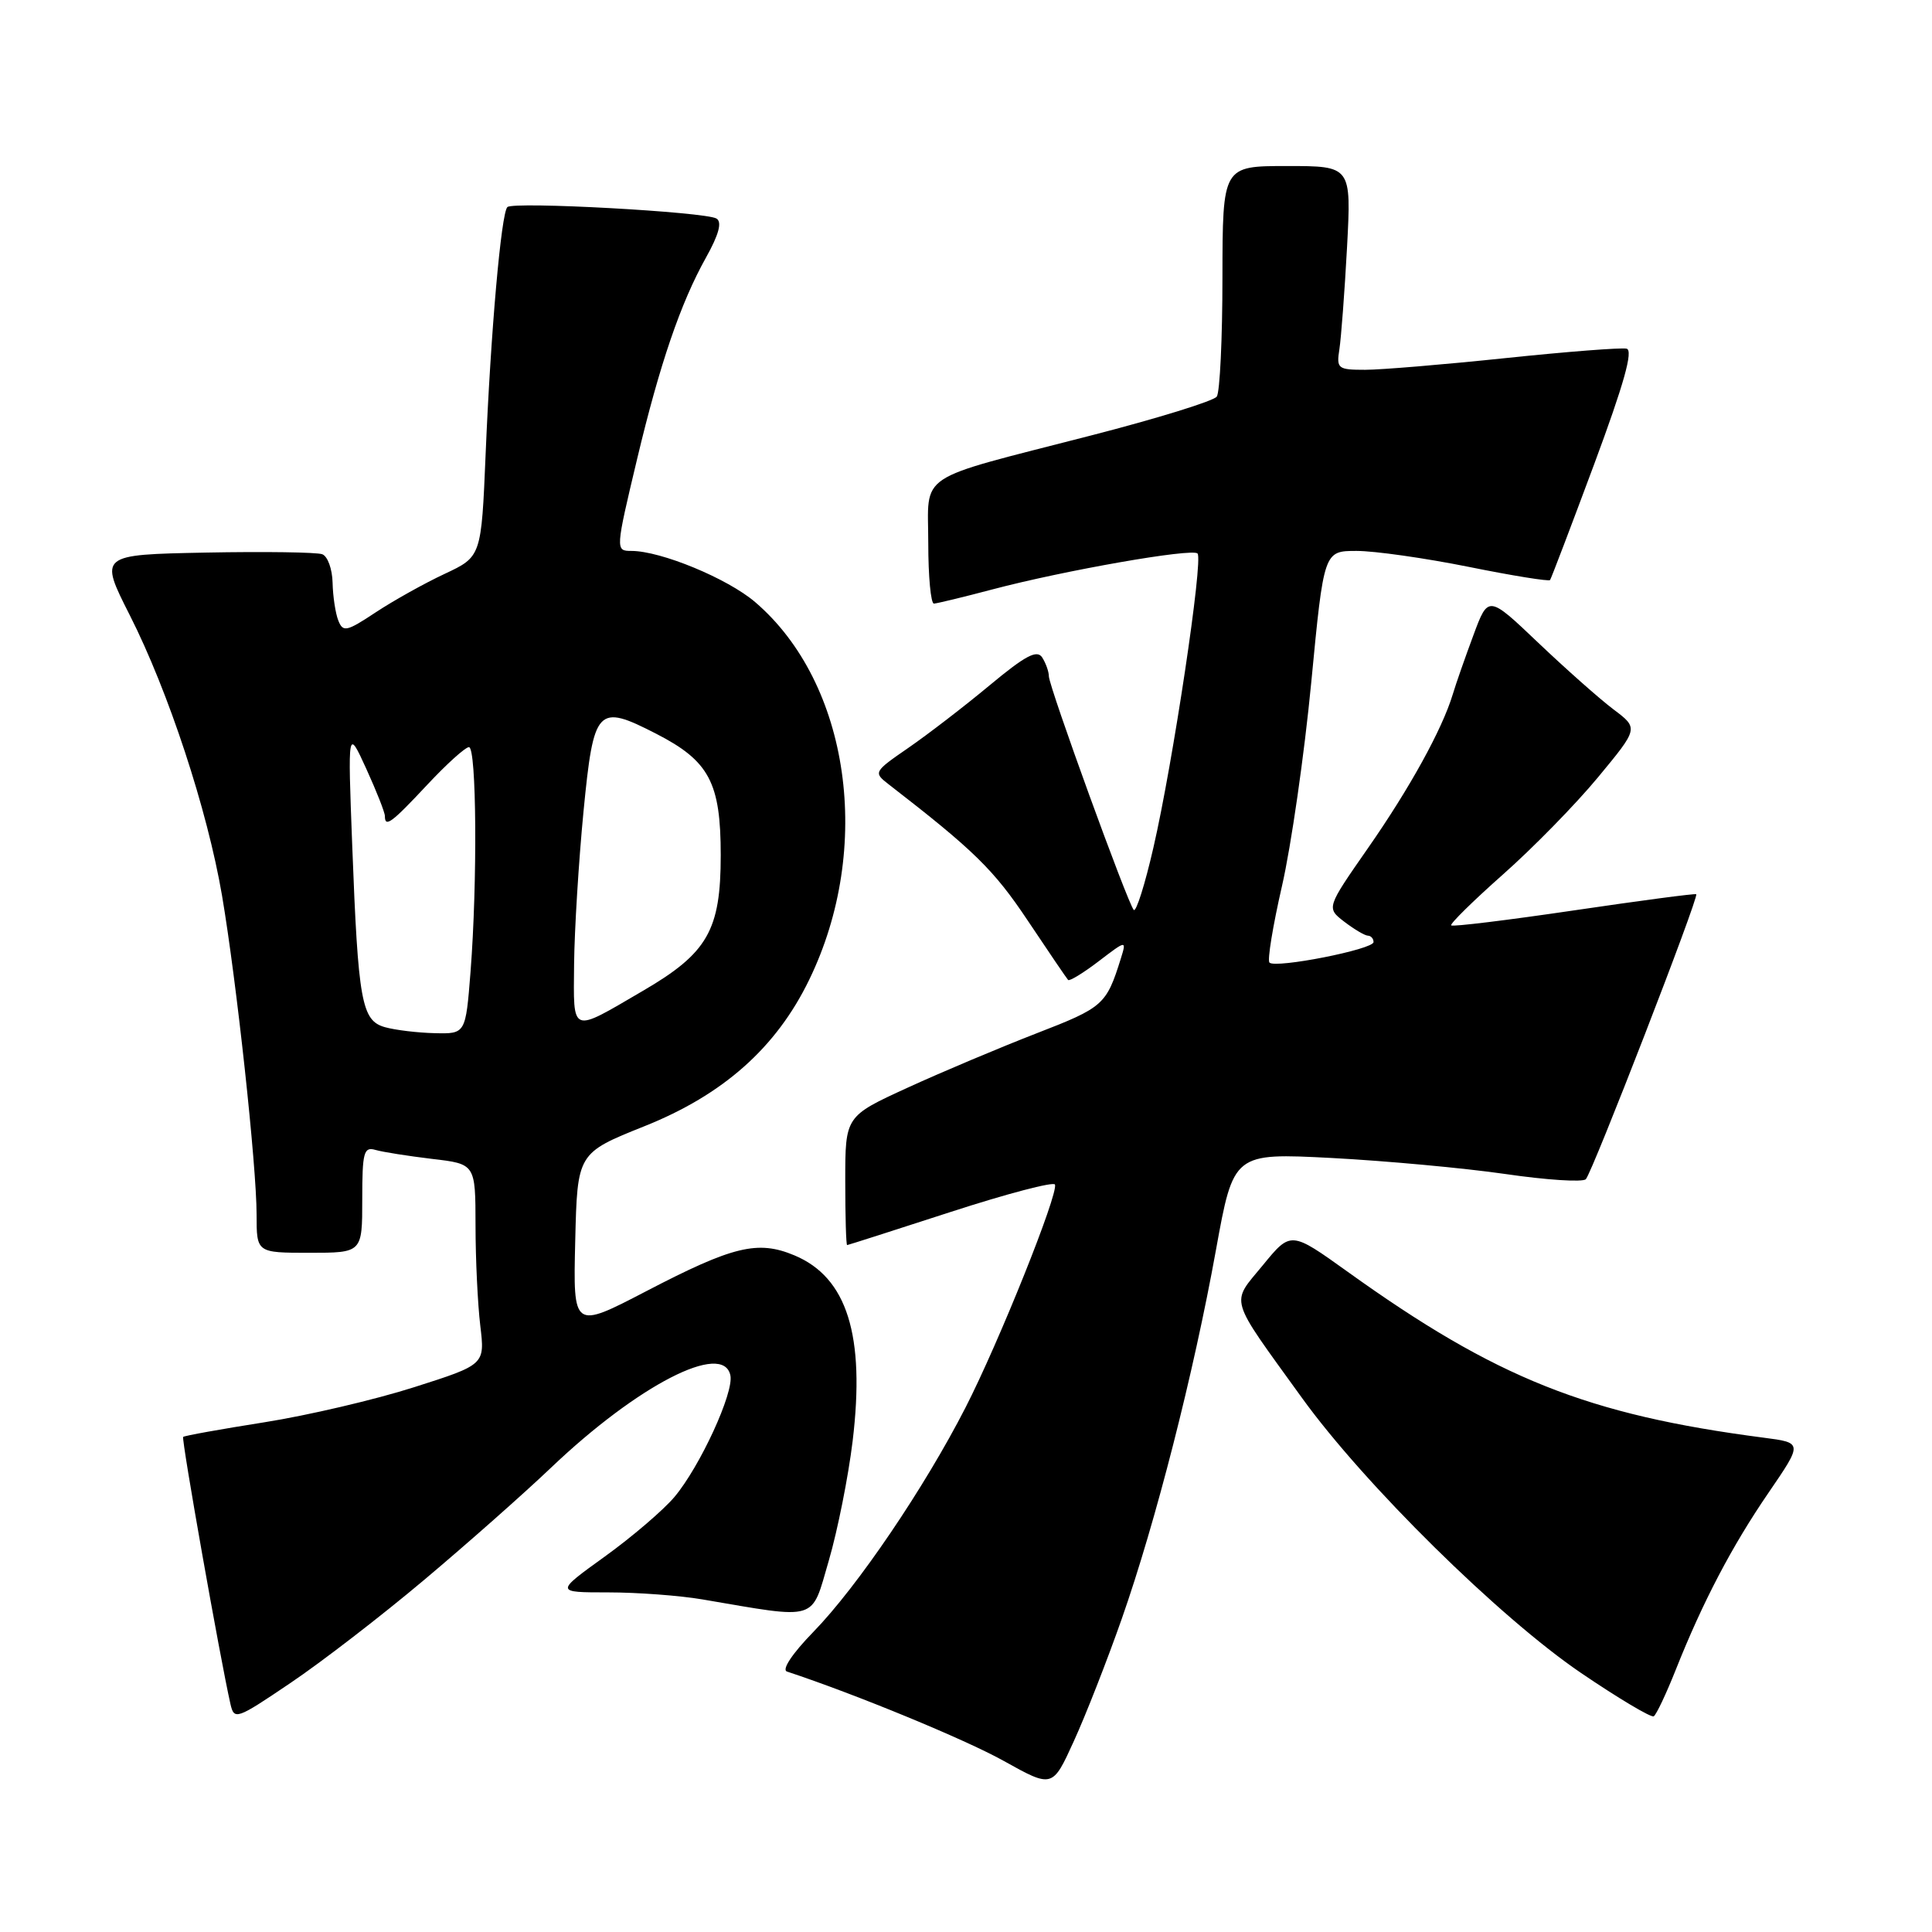 <?xml version="1.0" encoding="UTF-8" standalone="no"?>
<!DOCTYPE svg PUBLIC "-//W3C//DTD SVG 1.1//EN" "http://www.w3.org/Graphics/SVG/1.1/DTD/svg11.dtd" >
<svg xmlns="http://www.w3.org/2000/svg" xmlns:xlink="http://www.w3.org/1999/xlink" version="1.1" viewBox="0 0 256 256">
 <g >
 <path fill="currentColor"
d=" M 148.64 214.50 C 153.13 201.70 158.16 182.01 161.12 165.63 C 163.45 152.77 163.45 152.77 176.47 153.44 C 183.64 153.82 193.98 154.77 199.45 155.56 C 204.92 156.36 209.72 156.67 210.13 156.25 C 210.98 155.38 225.16 118.80 224.76 118.49 C 224.62 118.37 217.33 119.34 208.57 120.63 C 199.82 121.92 192.49 122.82 192.29 122.62 C 192.09 122.43 195.18 119.39 199.14 115.88 C 203.11 112.37 208.78 106.58 211.74 103.00 C 217.12 96.50 217.12 96.50 213.81 94.01 C 211.99 92.64 207.51 88.67 203.85 85.19 C 197.20 78.86 197.20 78.86 195.23 84.18 C 194.14 87.11 192.91 90.62 192.50 92.00 C 191.09 96.66 186.78 104.47 181.25 112.40 C 175.75 120.30 175.75 120.30 178.12 122.13 C 179.43 123.13 180.84 123.97 181.25 123.98 C 181.66 123.99 182.00 124.37 182.00 124.83 C 182.00 125.80 169.02 128.35 168.21 127.55 C 167.91 127.24 168.66 122.68 169.87 117.40 C 171.08 112.13 172.83 99.98 173.75 90.40 C 175.42 73.00 175.42 73.00 179.76 73.00 C 182.15 73.00 188.83 73.95 194.60 75.11 C 200.38 76.28 205.23 77.06 205.39 76.86 C 205.54 76.66 208.17 69.75 211.24 61.50 C 215.19 50.86 216.44 46.41 215.53 46.20 C 214.82 46.04 207.61 46.60 199.49 47.45 C 191.38 48.30 183.01 49.00 180.90 49.00 C 177.26 49.00 177.07 48.85 177.48 46.25 C 177.71 44.74 178.17 38.66 178.49 32.75 C 179.06 22.00 179.06 22.00 170.53 22.00 C 162.00 22.00 162.00 22.00 161.98 36.75 C 161.98 44.86 161.64 51.97 161.23 52.55 C 160.83 53.13 153.30 55.46 144.50 57.72 C 120.99 63.78 123.00 62.44 123.00 71.98 C 123.00 76.39 123.34 79.99 123.75 79.98 C 124.16 79.96 127.65 79.12 131.50 78.10 C 141.08 75.57 157.95 72.62 158.68 73.34 C 159.46 74.13 155.42 101.11 152.83 112.32 C 151.72 117.17 150.55 120.88 150.23 120.57 C 149.46 119.80 139.00 91.01 138.98 89.61 C 138.98 89.00 138.58 87.88 138.10 87.12 C 137.41 86.05 135.88 86.86 131.14 90.80 C 127.80 93.58 122.95 97.31 120.37 99.09 C 115.77 102.26 115.72 102.35 117.73 103.91 C 129.08 112.69 131.68 115.24 136.16 121.95 C 138.93 126.10 141.35 129.66 141.53 129.85 C 141.72 130.04 143.54 128.93 145.57 127.38 C 149.28 124.55 149.28 124.55 148.51 127.03 C 146.60 133.14 146.19 133.50 137.35 136.92 C 132.48 138.81 124.79 142.05 120.25 144.13 C 112.00 147.91 112.00 147.91 112.00 156.45 C 112.00 161.15 112.11 164.99 112.25 164.98 C 112.39 164.97 118.58 162.99 126.00 160.58 C 133.43 158.17 139.63 156.54 139.79 156.96 C 140.25 158.19 132.37 177.85 127.94 186.50 C 122.50 197.13 113.61 210.24 107.78 216.23 C 104.99 219.09 103.55 221.25 104.28 221.49 C 113.39 224.50 127.86 230.47 132.98 233.32 C 139.46 236.93 139.46 236.93 142.29 230.71 C 143.85 227.30 146.71 220.00 148.64 214.50 Z  M 56.22 209.33 C 61.87 204.58 69.42 197.90 73.00 194.49 C 84.49 183.54 95.84 177.69 96.78 182.25 C 97.26 184.54 92.76 194.31 89.38 198.34 C 87.92 200.08 83.76 203.64 80.14 206.25 C 73.55 211.00 73.55 211.00 80.59 211.00 C 84.47 211.00 90.08 211.42 93.07 211.93 C 108.59 214.57 107.44 214.92 109.82 206.79 C 110.99 202.78 112.41 195.65 112.98 190.94 C 114.66 176.94 112.25 169.26 105.26 166.34 C 100.41 164.31 97.14 165.10 85.65 171.08 C 75.94 176.13 75.94 176.13 76.22 164.46 C 76.50 152.79 76.50 152.79 85.39 149.23 C 95.83 145.06 102.85 138.83 107.21 129.85 C 115.73 112.35 112.61 90.53 100.06 79.78 C 96.40 76.65 87.57 73.00 83.66 73.00 C 81.54 73.00 81.54 72.90 84.44 60.74 C 87.43 48.21 90.19 40.14 93.52 34.18 C 95.25 31.09 95.70 29.43 94.94 28.96 C 93.50 28.07 68.00 26.67 67.23 27.44 C 66.41 28.25 65.02 44.02 64.35 60.13 C 63.78 73.76 63.78 73.76 58.92 76.04 C 56.24 77.29 52.13 79.59 49.78 81.14 C 45.93 83.69 45.45 83.80 44.83 82.23 C 44.45 81.28 44.11 79.02 44.07 77.22 C 44.03 75.41 43.42 73.71 42.70 73.44 C 41.99 73.17 35.05 73.07 27.27 73.22 C 13.14 73.50 13.14 73.50 17.19 81.50 C 22.33 91.65 27.48 107.31 29.42 118.67 C 31.35 130.04 34.00 154.46 34.00 160.96 C 34.00 166.00 34.00 166.00 41.00 166.00 C 48.00 166.00 48.00 166.00 48.00 158.93 C 48.00 152.67 48.20 151.92 49.75 152.37 C 50.71 152.65 54.09 153.18 57.25 153.56 C 63.00 154.23 63.00 154.23 63.01 162.37 C 63.01 166.84 63.30 172.82 63.64 175.66 C 64.26 180.82 64.26 180.82 54.88 183.81 C 49.72 185.46 40.79 187.55 35.03 188.46 C 29.27 189.37 24.42 190.24 24.27 190.40 C 24.01 190.66 29.18 219.81 30.53 225.77 C 31.03 227.95 31.30 227.86 38.49 223.00 C 42.59 220.24 50.57 214.09 56.22 209.33 Z  M 222.04 221.27 C 225.63 212.24 229.48 204.88 234.37 197.75 C 238.87 191.17 238.87 191.17 233.69 190.50 C 210.33 187.46 198.25 182.64 178.55 168.50 C 171.04 163.12 171.04 163.12 167.34 167.64 C 163.05 172.86 162.67 171.58 172.49 185.19 C 180.77 196.67 198.67 214.32 209.50 221.68 C 214.45 225.04 218.78 227.62 219.13 227.42 C 219.47 227.21 220.78 224.44 222.04 221.27 Z  M 51.02 136.11 C 47.91 135.24 47.46 132.78 46.67 112.00 C 46.08 96.50 46.08 96.50 48.54 101.88 C 49.89 104.84 51.00 107.65 51.00 108.13 C 51.00 109.70 51.86 109.07 56.60 104.00 C 59.17 101.25 61.66 99.00 62.14 99.00 C 63.15 99.00 63.27 116.85 62.35 128.75 C 61.70 137.00 61.70 137.00 57.60 136.90 C 55.35 136.85 52.38 136.49 51.02 136.11 Z  M 76.07 127.72 C 76.12 123.20 76.68 114.10 77.32 107.50 C 78.67 93.72 79.14 93.22 86.94 97.22 C 93.98 100.83 95.50 103.69 95.50 113.32 C 95.50 123.27 93.77 126.29 85.19 131.29 C 75.52 136.94 75.99 137.12 76.07 127.72 Z "/>
</g>
</svg>